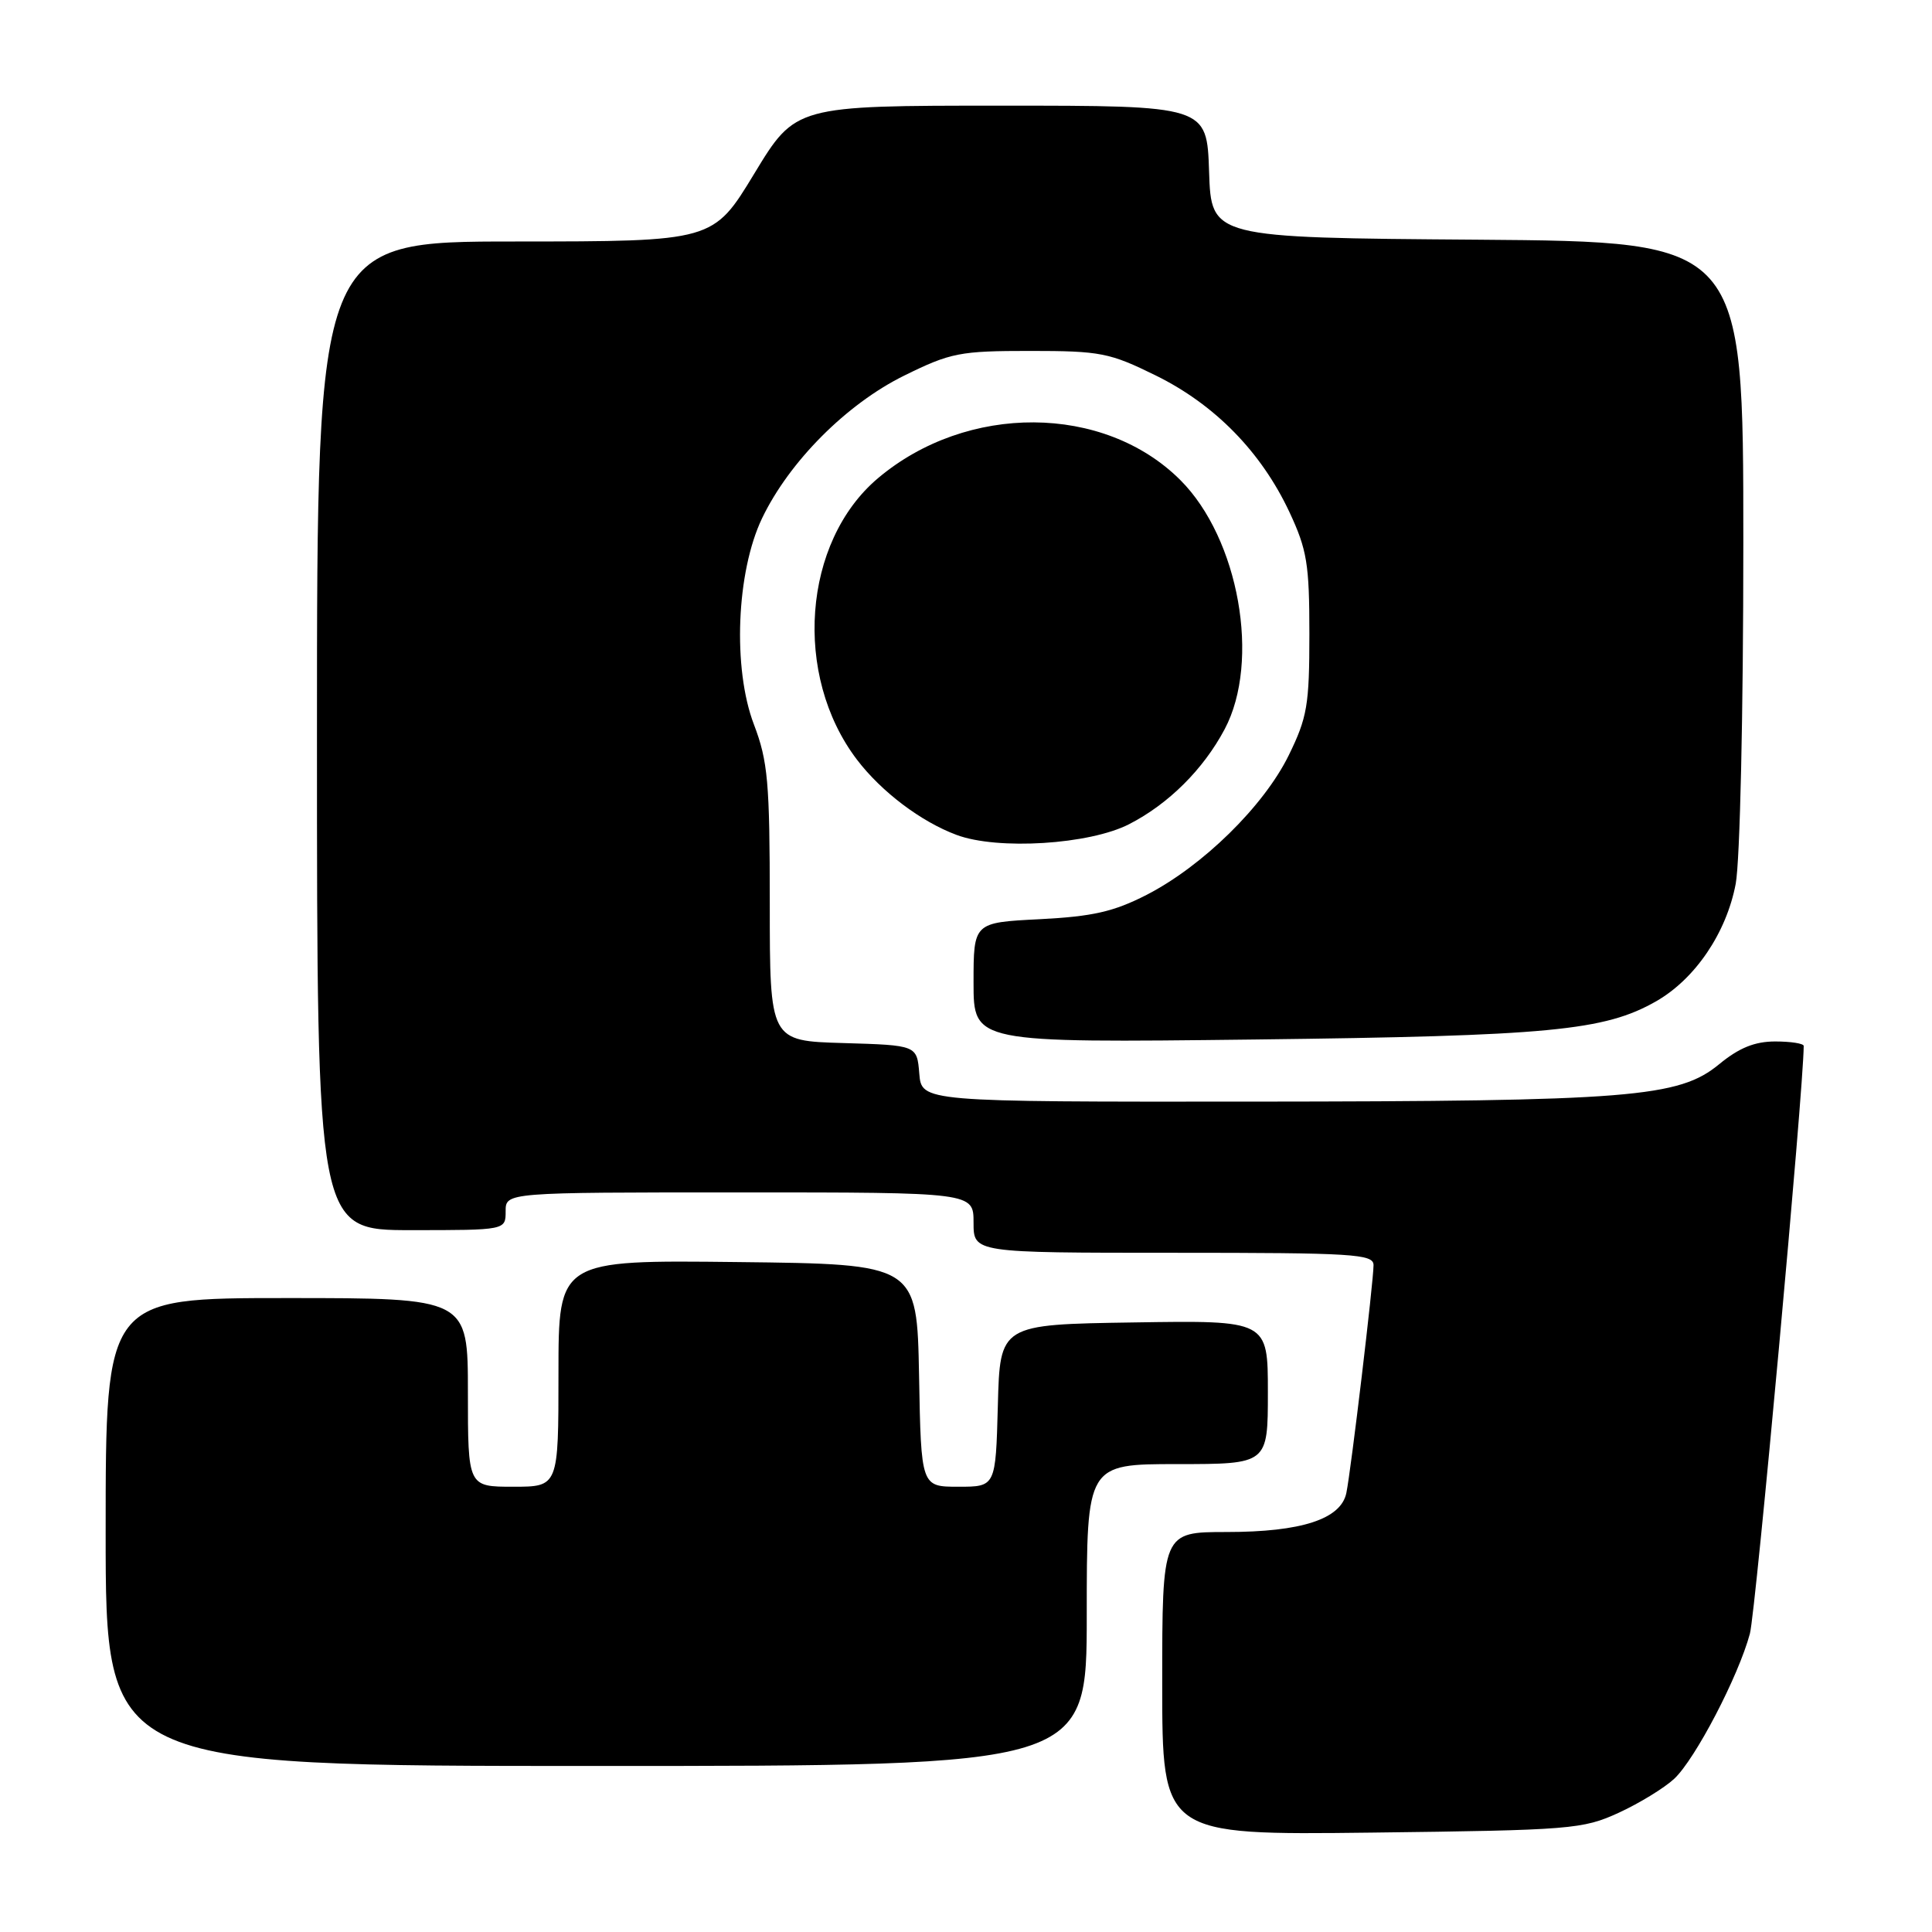 <?xml version="1.0" encoding="UTF-8" standalone="no"?>
<!DOCTYPE svg PUBLIC "-//W3C//DTD SVG 1.1//EN" "http://www.w3.org/Graphics/SVG/1.1/DTD/svg11.dtd" >
<svg xmlns="http://www.w3.org/2000/svg" xmlns:xlink="http://www.w3.org/1999/xlink" version="1.1" viewBox="0 0 256 256">
 <g >
 <path fill="currentColor"
d=" M 214.49 240.20 C 217.23 238.94 220.54 236.91 221.84 235.70 C 224.62 233.11 230.35 222.13 231.87 216.47 C 232.64 213.62 239.00 144.13 239.00 138.59 C 239.00 138.27 237.30 138.00 235.23 138.00 C 232.51 138.00 230.44 138.84 227.79 141.02 C 222.45 145.42 216.04 145.93 165.81 145.97 C 122.12 146.00 122.12 146.00 121.81 142.25 C 121.50 138.50 121.50 138.50 111.75 138.21 C 102.00 137.93 102.00 137.93 102.00 119.71 C 102.00 103.62 101.75 100.86 99.90 96.00 C 97.06 88.57 97.57 75.79 100.98 68.67 C 104.58 61.16 112.18 53.53 119.81 49.77 C 125.98 46.73 127.18 46.50 136.50 46.50 C 145.81 46.50 147.02 46.74 153.14 49.75 C 160.97 53.60 167.11 59.88 170.84 67.82 C 173.19 72.84 173.50 74.72 173.50 84.00 C 173.50 93.43 173.22 95.07 170.75 100.11 C 167.44 106.83 159.37 114.75 151.92 118.58 C 147.56 120.81 144.78 121.44 137.75 121.80 C 129.00 122.24 129.00 122.24 129.00 130.21 C 129.00 138.18 129.00 138.18 166.25 137.74 C 205.35 137.27 212.60 136.58 219.44 132.68 C 224.62 129.72 228.76 123.61 229.99 117.11 C 230.56 114.04 231.00 94.60 231.00 71.88 C 231.00 32.03 231.00 32.03 195.75 31.76 C 160.50 31.50 160.50 31.50 160.21 22.75 C 159.92 14.00 159.92 14.00 132.67 14.00 C 105.41 14.00 105.41 14.00 99.95 23.00 C 94.50 31.99 94.50 31.99 68.25 32.00 C 42.00 32.00 42.00 32.00 42.00 97.50 C 42.00 163.00 42.00 163.00 54.50 163.00 C 67.00 163.00 67.00 163.00 67.00 160.50 C 67.00 158.00 67.00 158.00 98.00 158.00 C 129.00 158.00 129.00 158.00 129.00 162.00 C 129.00 166.00 129.00 166.00 155.50 166.00 C 179.38 166.00 182.00 166.16 182.00 167.64 C 182.00 169.79 179.02 194.83 178.40 197.82 C 177.69 201.29 172.46 203.00 162.53 203.00 C 154.00 203.00 154.00 203.00 154.00 223.08 C 154.00 243.16 154.00 243.16 181.75 242.83 C 208.20 242.51 209.73 242.38 214.49 240.20 Z  M 144.00 214.00 C 144.00 194.00 144.00 194.00 156.00 194.00 C 168.00 194.00 168.00 194.00 168.00 184.48 C 168.00 174.95 168.00 174.95 150.25 175.23 C 132.50 175.50 132.50 175.50 132.22 186.25 C 131.93 197.00 131.93 197.00 126.99 197.00 C 122.05 197.00 122.05 197.00 121.78 182.25 C 121.50 167.50 121.50 167.50 97.75 167.23 C 74.00 166.96 74.00 166.96 74.00 181.98 C 74.00 197.00 74.00 197.00 68.00 197.00 C 62.00 197.00 62.00 197.00 62.00 184.50 C 62.00 172.00 62.00 172.00 38.00 172.00 C 14.00 172.00 14.00 172.00 14.00 203.00 C 14.00 234.00 14.00 234.00 79.00 234.00 C 144.00 234.00 144.00 234.00 144.00 214.00 Z  M 149.63 109.20 C 154.85 106.52 159.45 101.94 162.27 96.63 C 167.06 87.62 164.16 71.36 156.40 63.61 C 146.29 53.51 128.12 53.41 116.33 63.37 C 106.36 71.79 105.05 89.50 113.56 100.67 C 116.80 104.92 122.04 108.88 126.75 110.63 C 132.20 112.67 144.38 111.91 149.63 109.20 Z "/>
</g>
</svg>